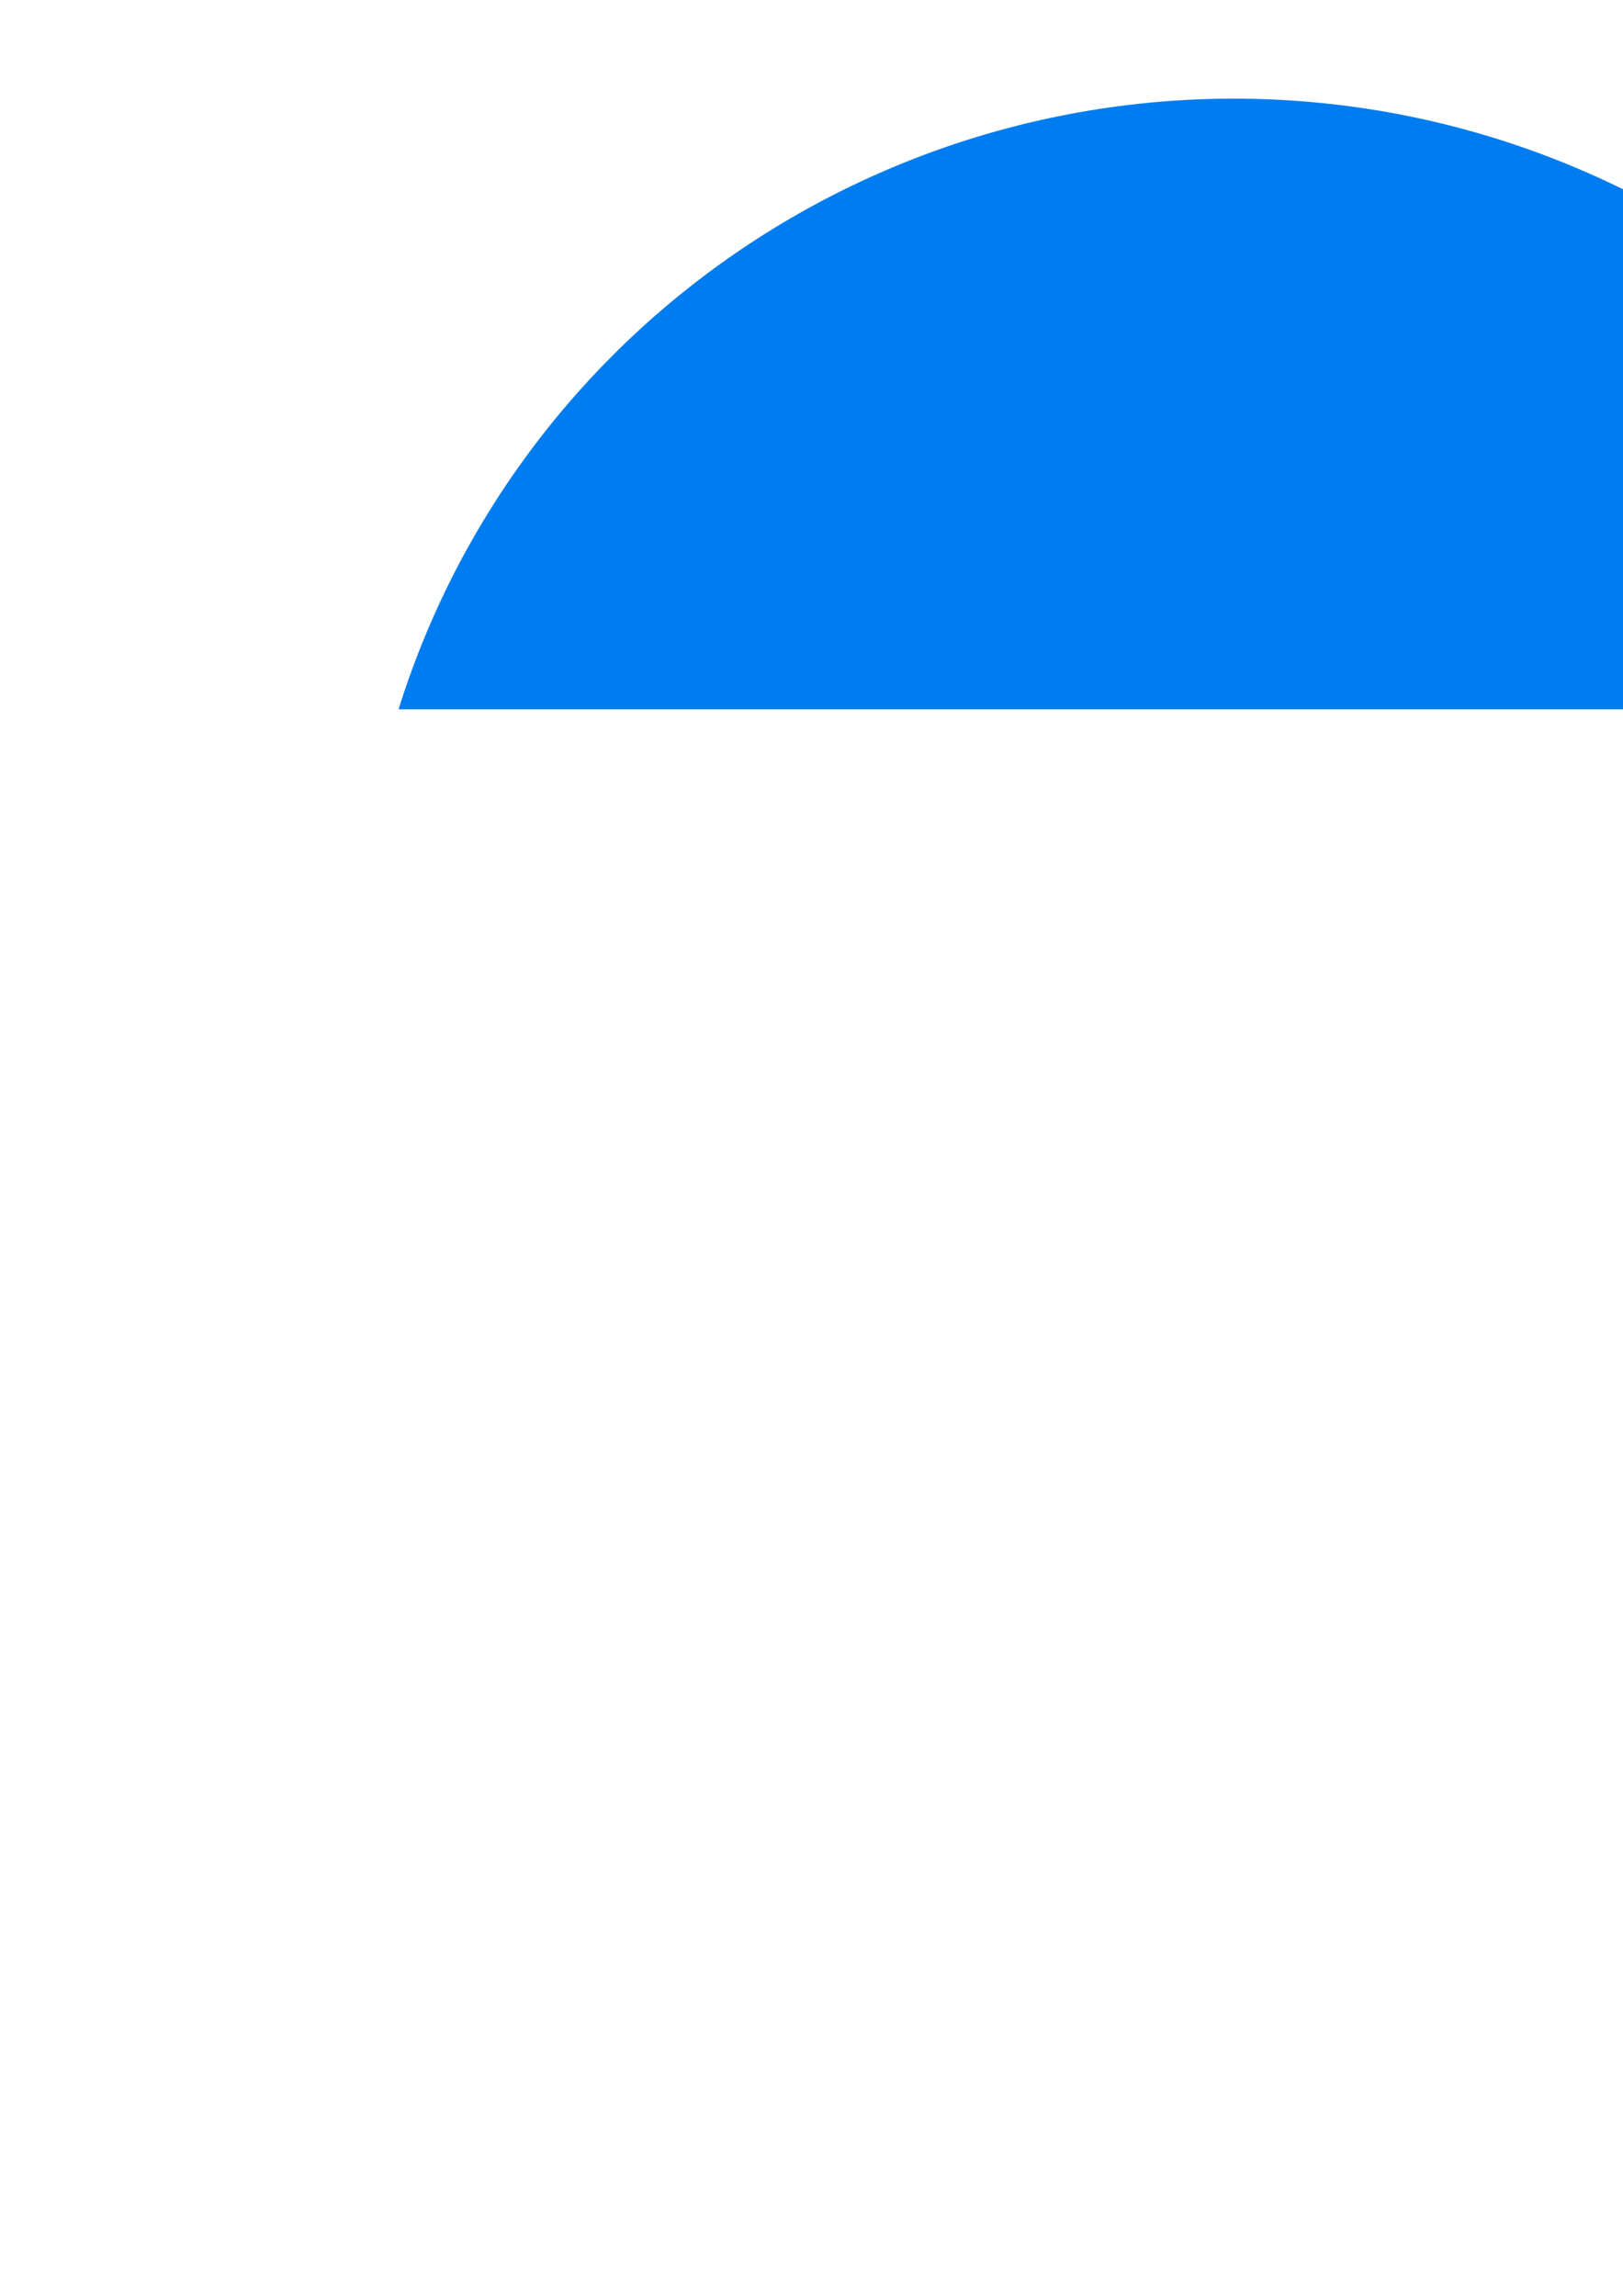 <?xml version="1.0" encoding="UTF-8" standalone="no"?>
<svg
   xmlns:dc="http://purl.org/dc/elements/1.1/"
   xmlns:cc="http://creativecommons.org/ns#"
   xmlns:rdf="http://www.w3.org/1999/02/22-rdf-syntax-ns#"
   xmlns:svg="http://www.w3.org/2000/svg"
   xmlns="http://www.w3.org/2000/svg"
   id="svg8"
   version="1.1"
   viewBox="0 0 210 297"
   height="297mm"
   width="210mm">
  <defs
     id="defs2" />
  <g
     id="layer1">
    <path
       id="path3848"
       d="M 159.646,12.762 A 113.124,112.133 0 0 0 51.573,91.759 H 213.935 V 26.522 A 113.124,112.133 0 0 0 159.646,12.762 Z"
       style="opacity:1;fill:#007cf1;fill-opacity:1;stroke:none;stroke-width:1.409;stroke-miterlimit:4;stroke-dasharray:none;stroke-opacity:1" />
  </g>
</svg>
